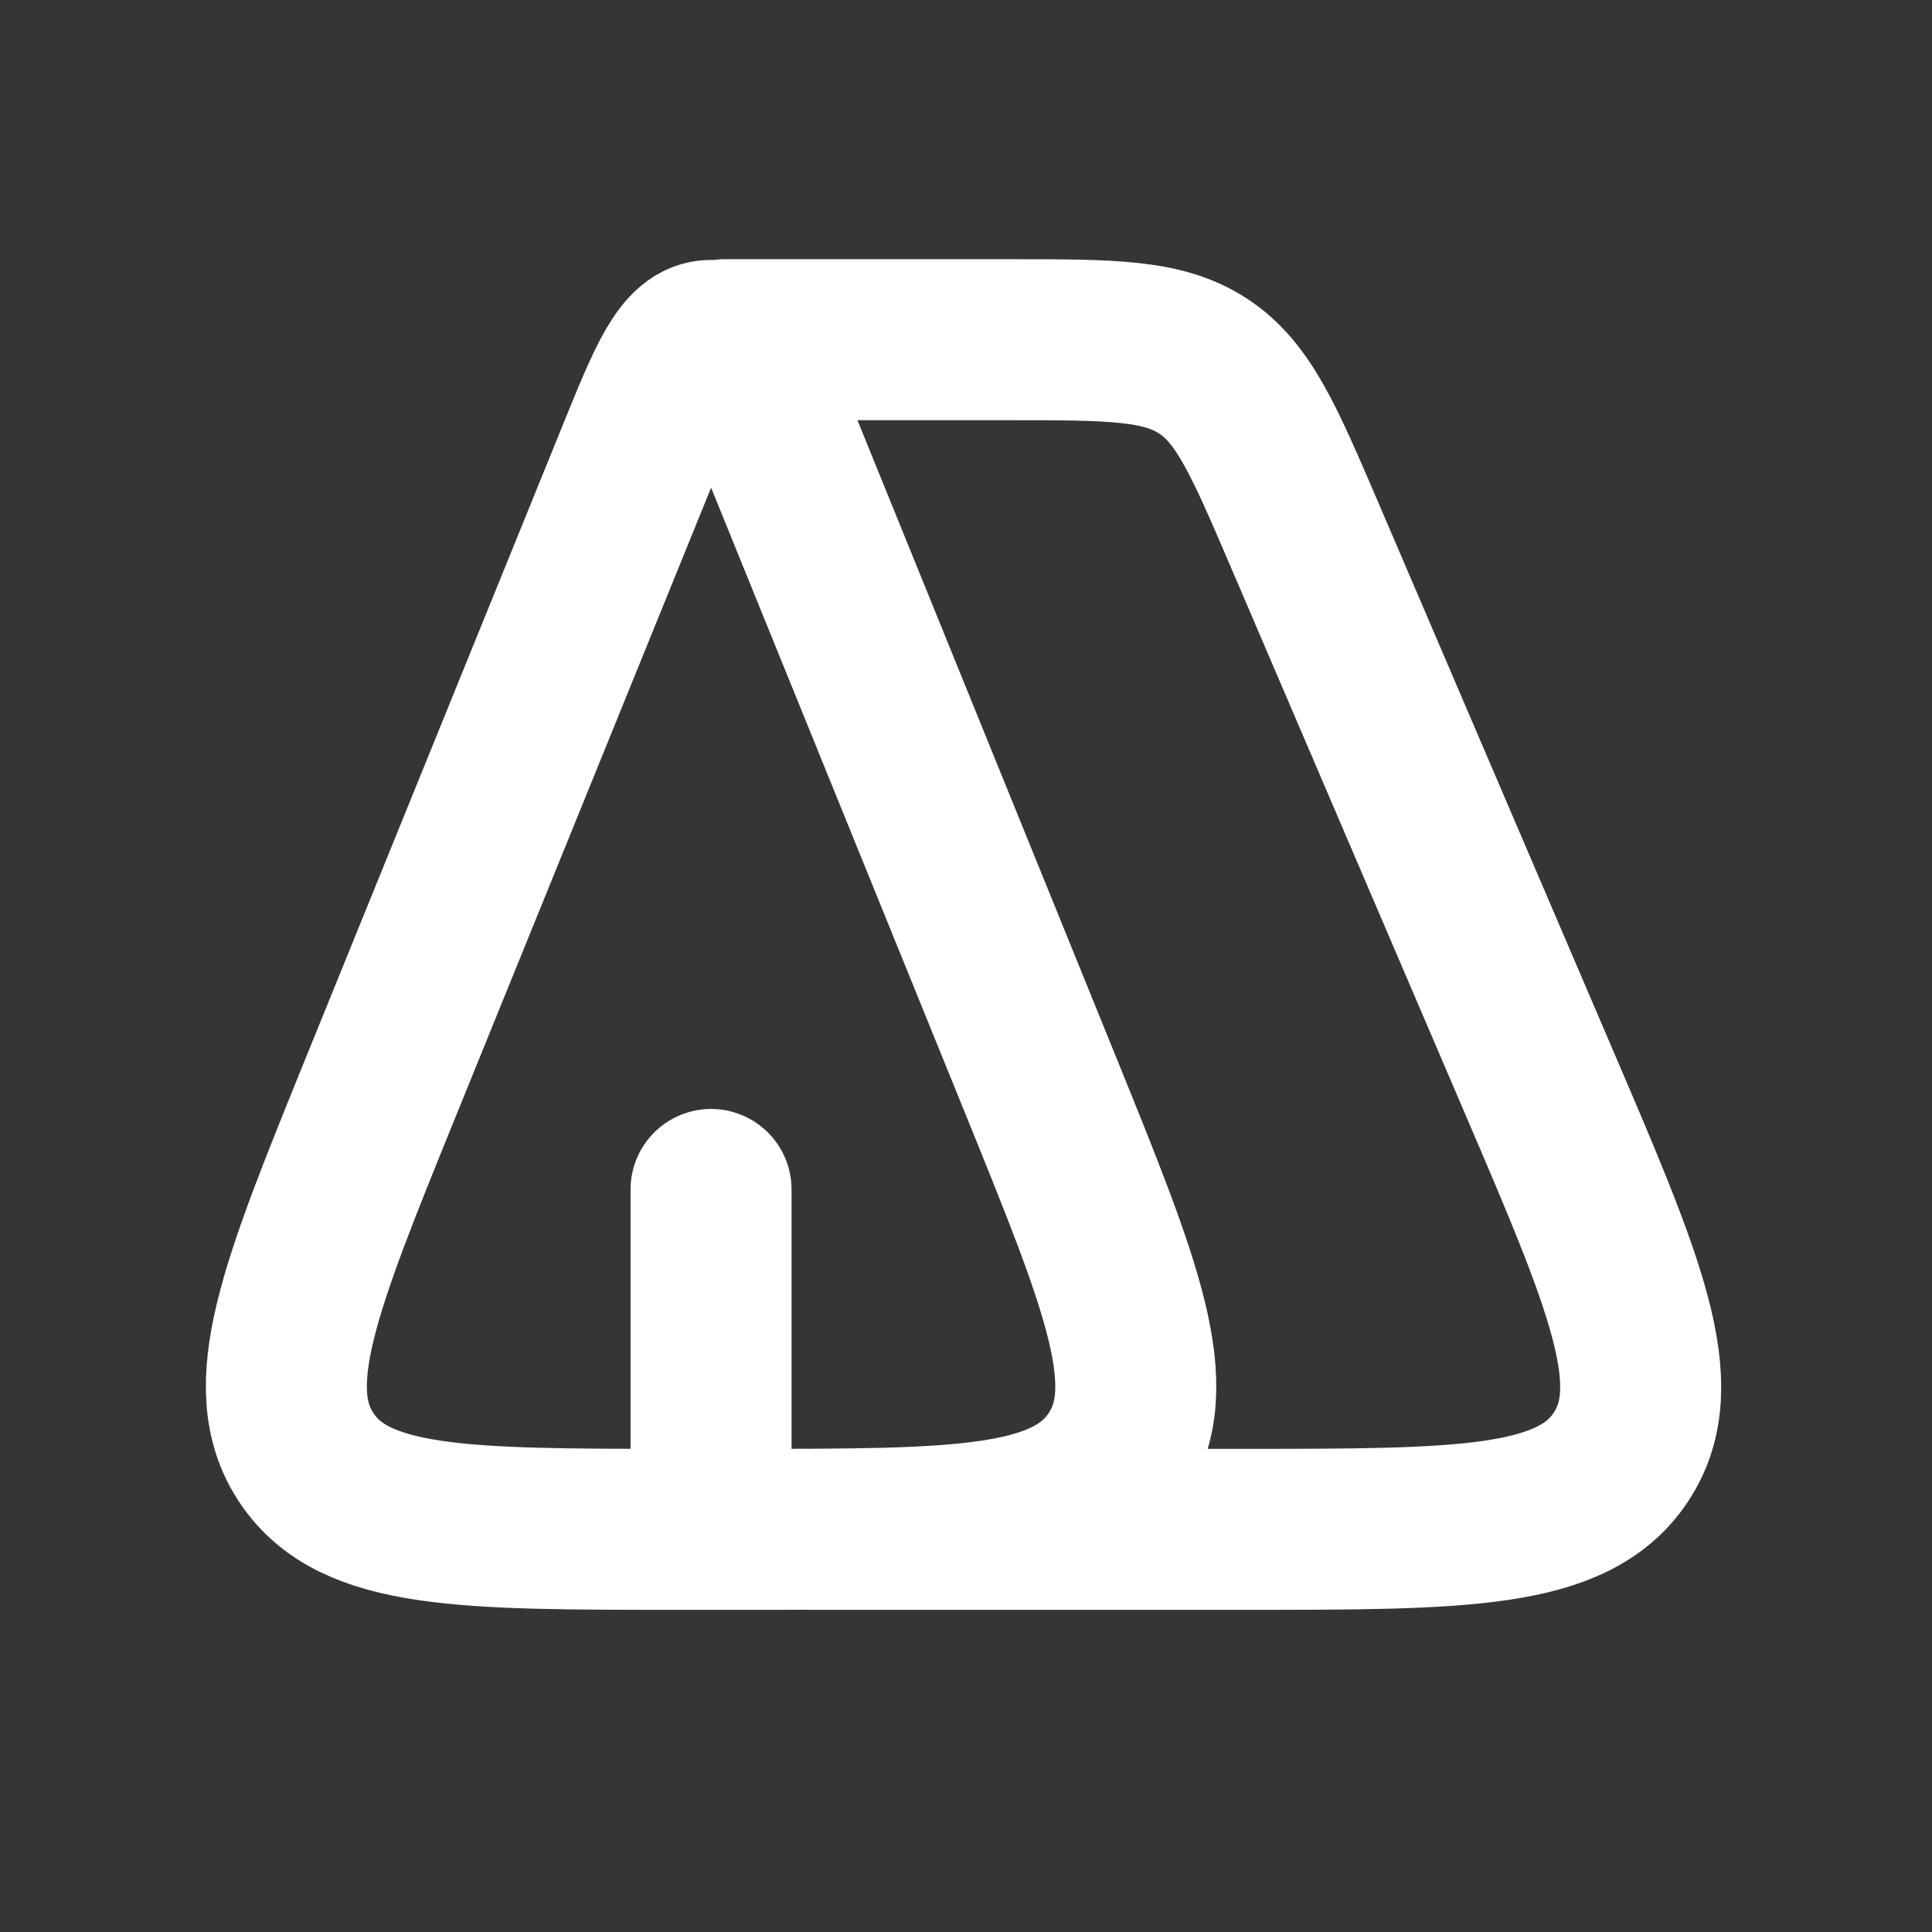 <svg xmlns="http://www.w3.org/2000/svg" width="24" height="24" fill="none"><rect width="100%" height="100%" fill="#333333" stroke="none"/><path fill="#fff" fill-opacity=".01" d="M24 0v24H0V0z"/><path stroke="#FFFFFF" stroke-linecap="round" stroke-linejoin="round" stroke-width="2" d="M10.056 18.998h5.378c2.74 0 4.11 0 4.703-.9.592-.898.053-2.157-1.027-4.676l-2.904-6.778c-.504-1.175-.756-1.763-1.257-2.094-.501-.33-1.14-.33-2.42-.33H9m-.167 10.556v4.222m.392 0h-.784c-2.69 0-4.035 0-4.63-.883-.594-.883-.088-2.13.924-4.622l3.172-7.811c.393-.969.59-1.453.926-1.453.337 0 .534.484.927 1.453l3.172 7.811c1.011 2.492 1.518 3.739.923 4.622-.594.883-1.94.883-4.63.883"/></svg>